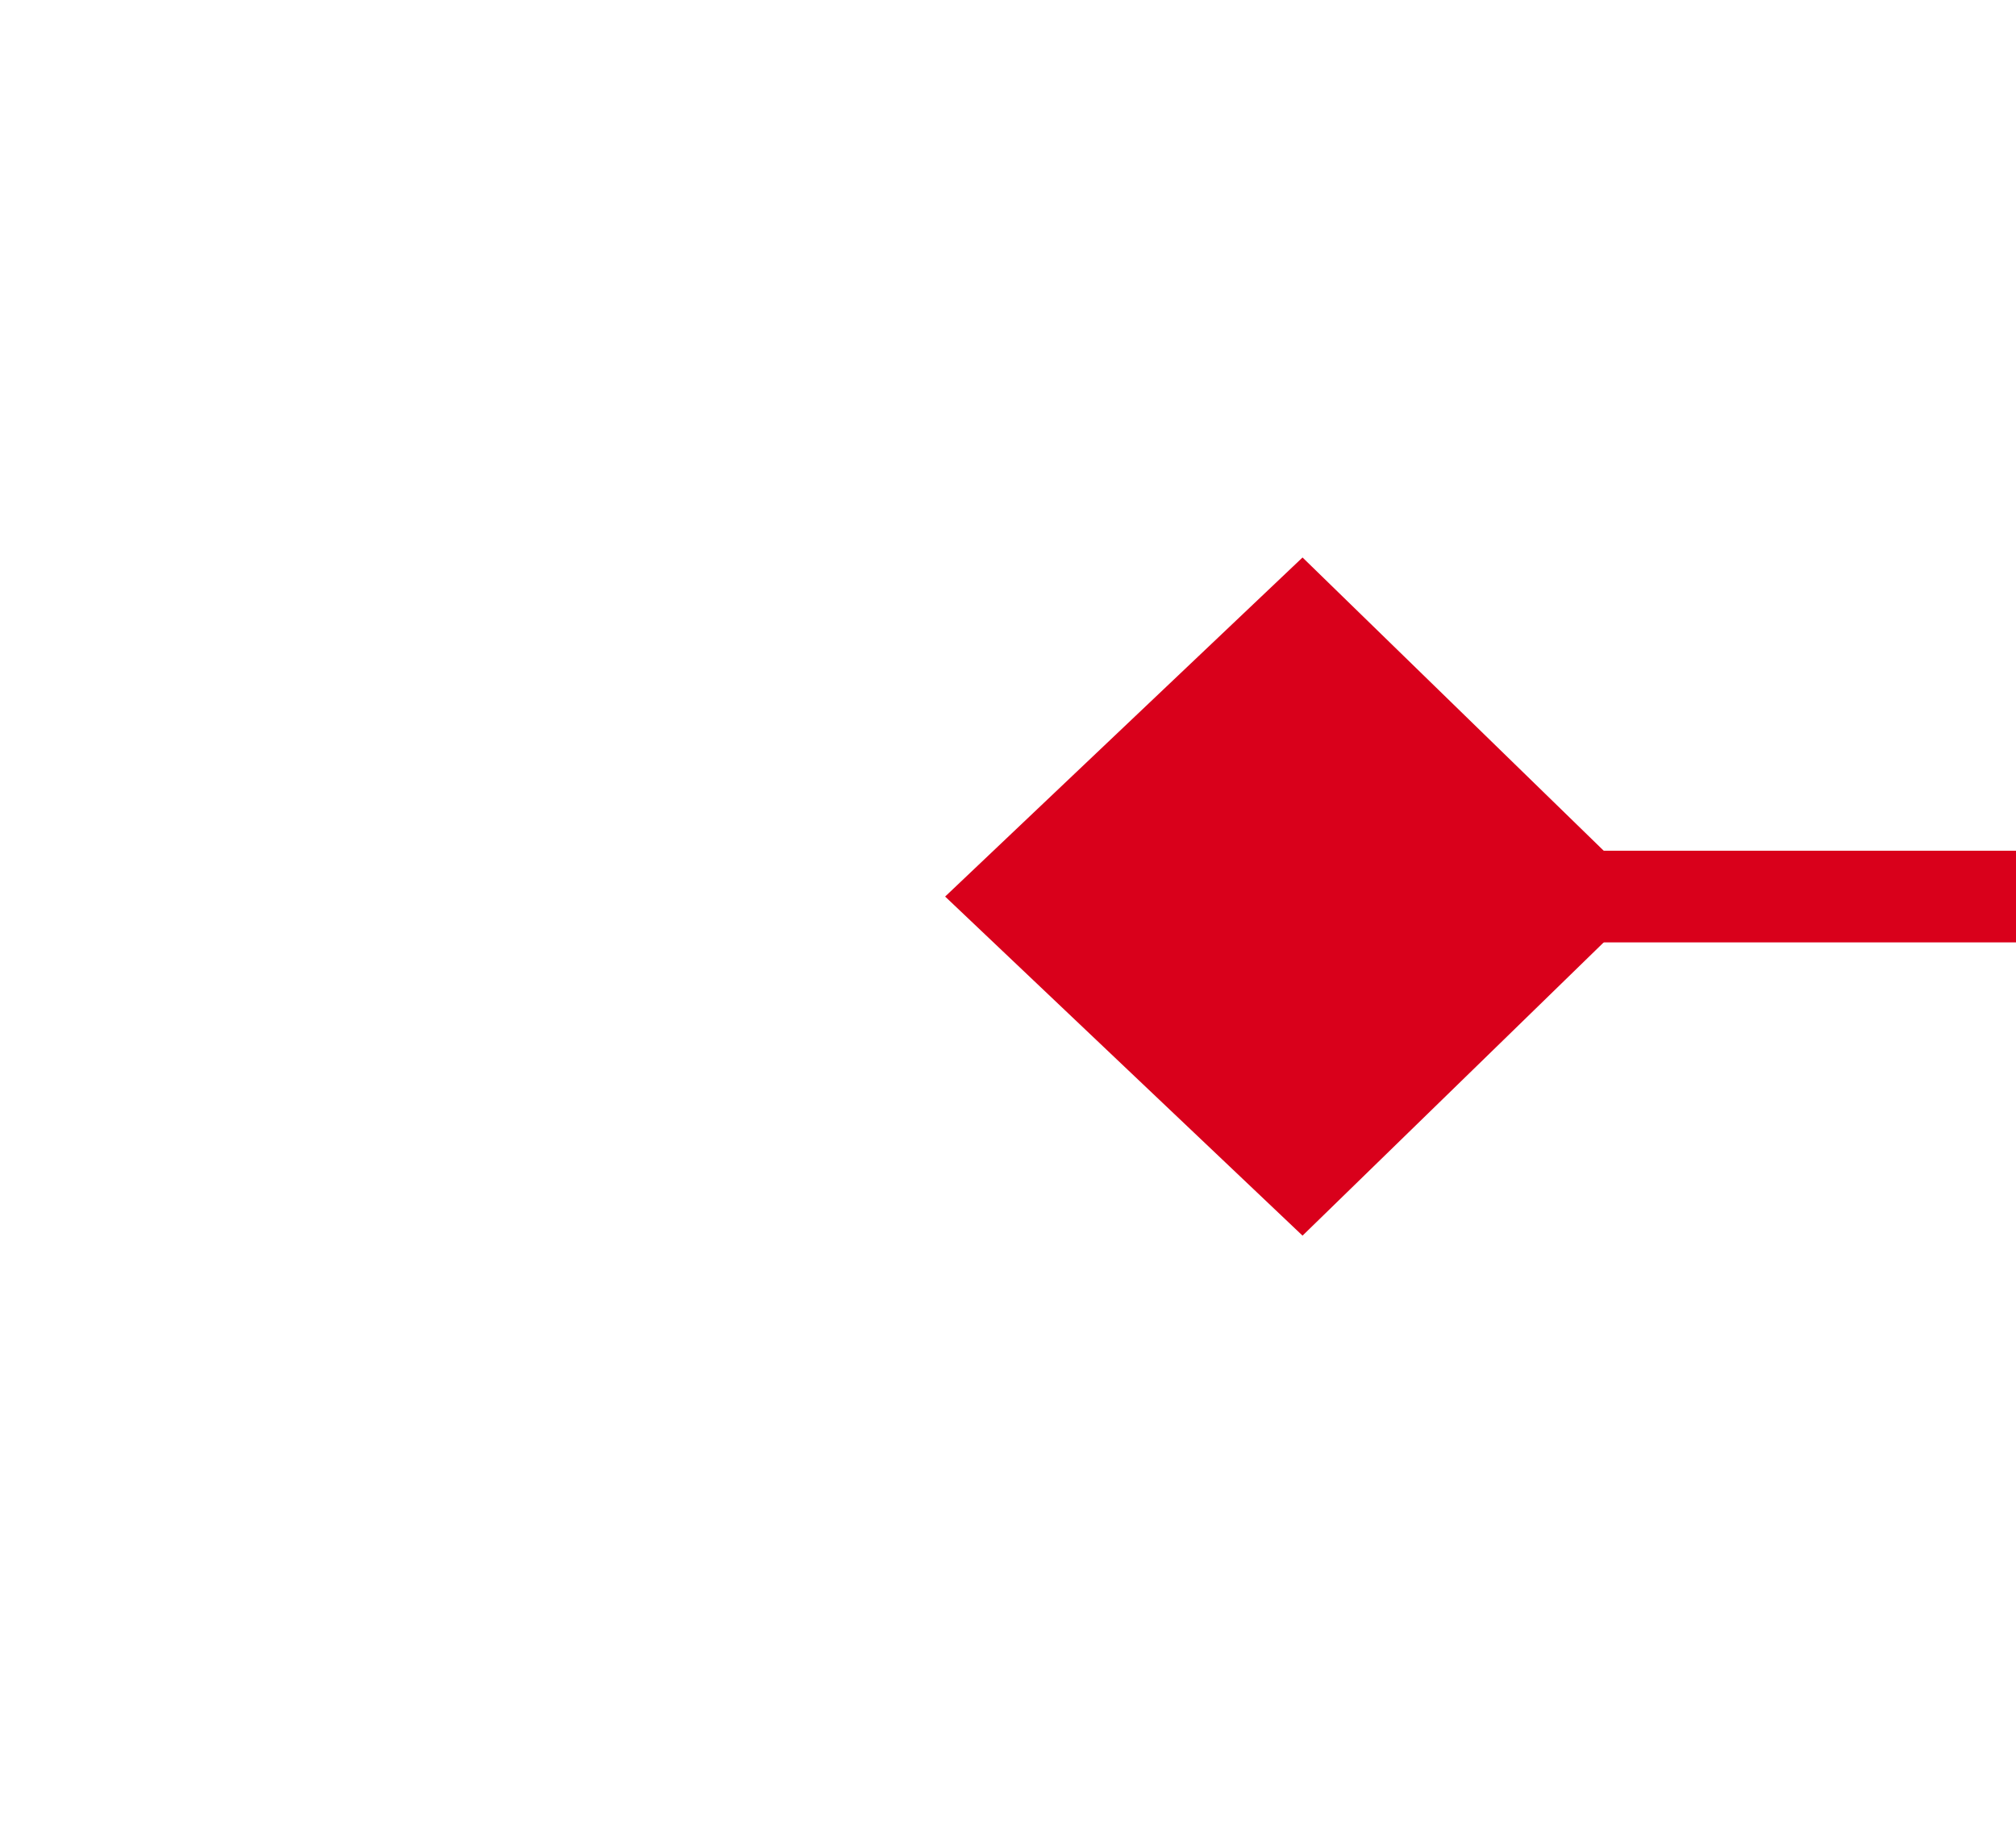 ﻿<?xml version="1.0" encoding="utf-8"?>
<svg version="1.1" xmlns:xlink="http://www.w3.org/1999/xlink" width="22px" height="20px" preserveAspectRatio="xMinYMid meet" viewBox="1212 943  22 18" xmlns="http://www.w3.org/2000/svg">
  <g transform="matrix(-0.438 -0.899 0.899 -0.438 903.476 2468.554 )">
    <path d="M 1140.2 934.9  L 1136.5 931  L 1132.8 934.9  L 1136.5 938.7  L 1140.2 934.9  Z M 1132.8 1324.1  L 1136.5 1328  L 1140.2 1324.1  L 1136.5 1320.3  L 1132.8 1324.1  Z " fill-rule="nonzero" fill="#d9001b" stroke="none" transform="matrix(0.899 0.438 -0.438 0.899 609.935 -383.818 )" />
    <path d="M 1136.5 932  L 1136.5 1327  " stroke-width="1" stroke="#d9001b" fill="none" transform="matrix(0.899 0.438 -0.438 0.899 609.935 -383.818 )" />
  </g>
</svg>